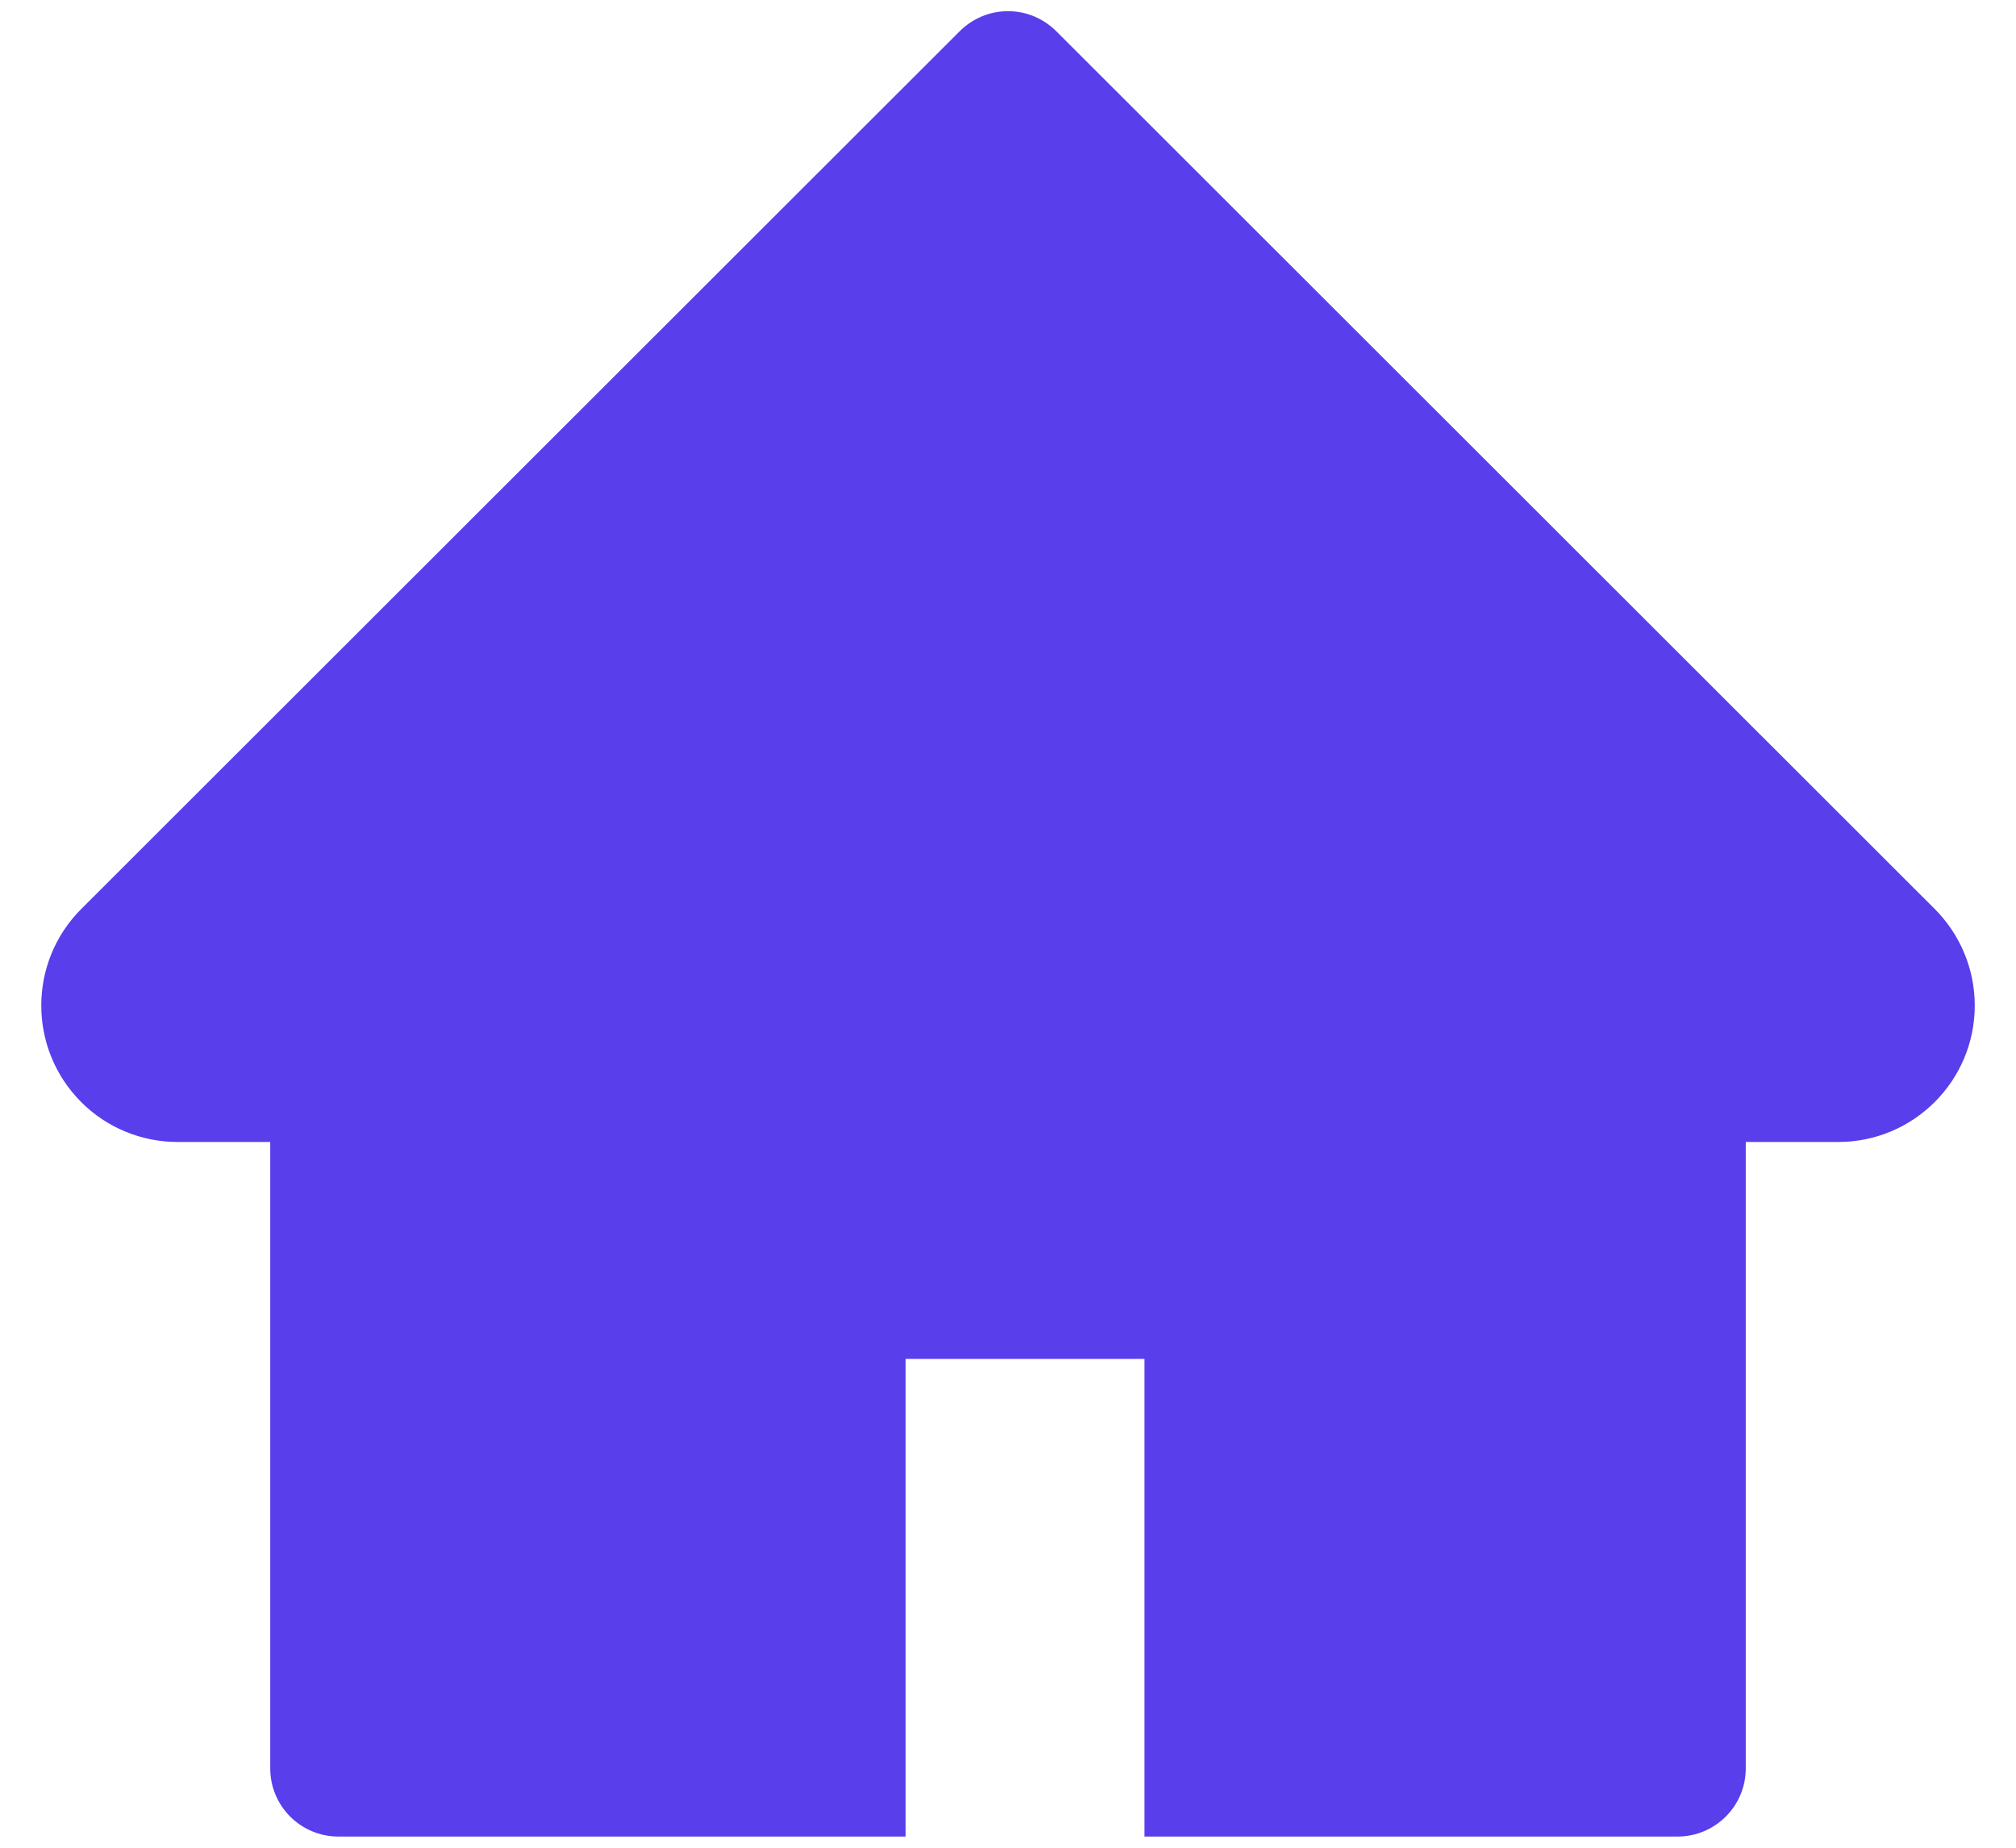 <svg width="24" height="22" viewBox="0 0 24 22" fill="none" xmlns="http://www.w3.org/2000/svg">
<path d="M0.968 10.822L11.426 0.371C11.501 0.296 11.591 0.236 11.689 0.195C11.788 0.154 11.893 0.133 12 0.133C12.107 0.133 12.212 0.154 12.311 0.195C12.409 0.236 12.498 0.296 12.574 0.371L23.032 10.822C23.337 11.127 23.509 11.541 23.509 11.972C23.509 12.869 22.781 13.597 21.884 13.597H20.783V21.055C20.783 21.504 20.419 21.867 19.97 21.867H13.625V16.18H10.781V21.867H4.03C3.58 21.867 3.217 21.504 3.217 21.055V13.597H2.115C1.684 13.597 1.27 13.427 0.965 13.12C0.333 12.485 0.333 11.457 0.968 10.822Z" fill="#593EEC"/>
</svg>
